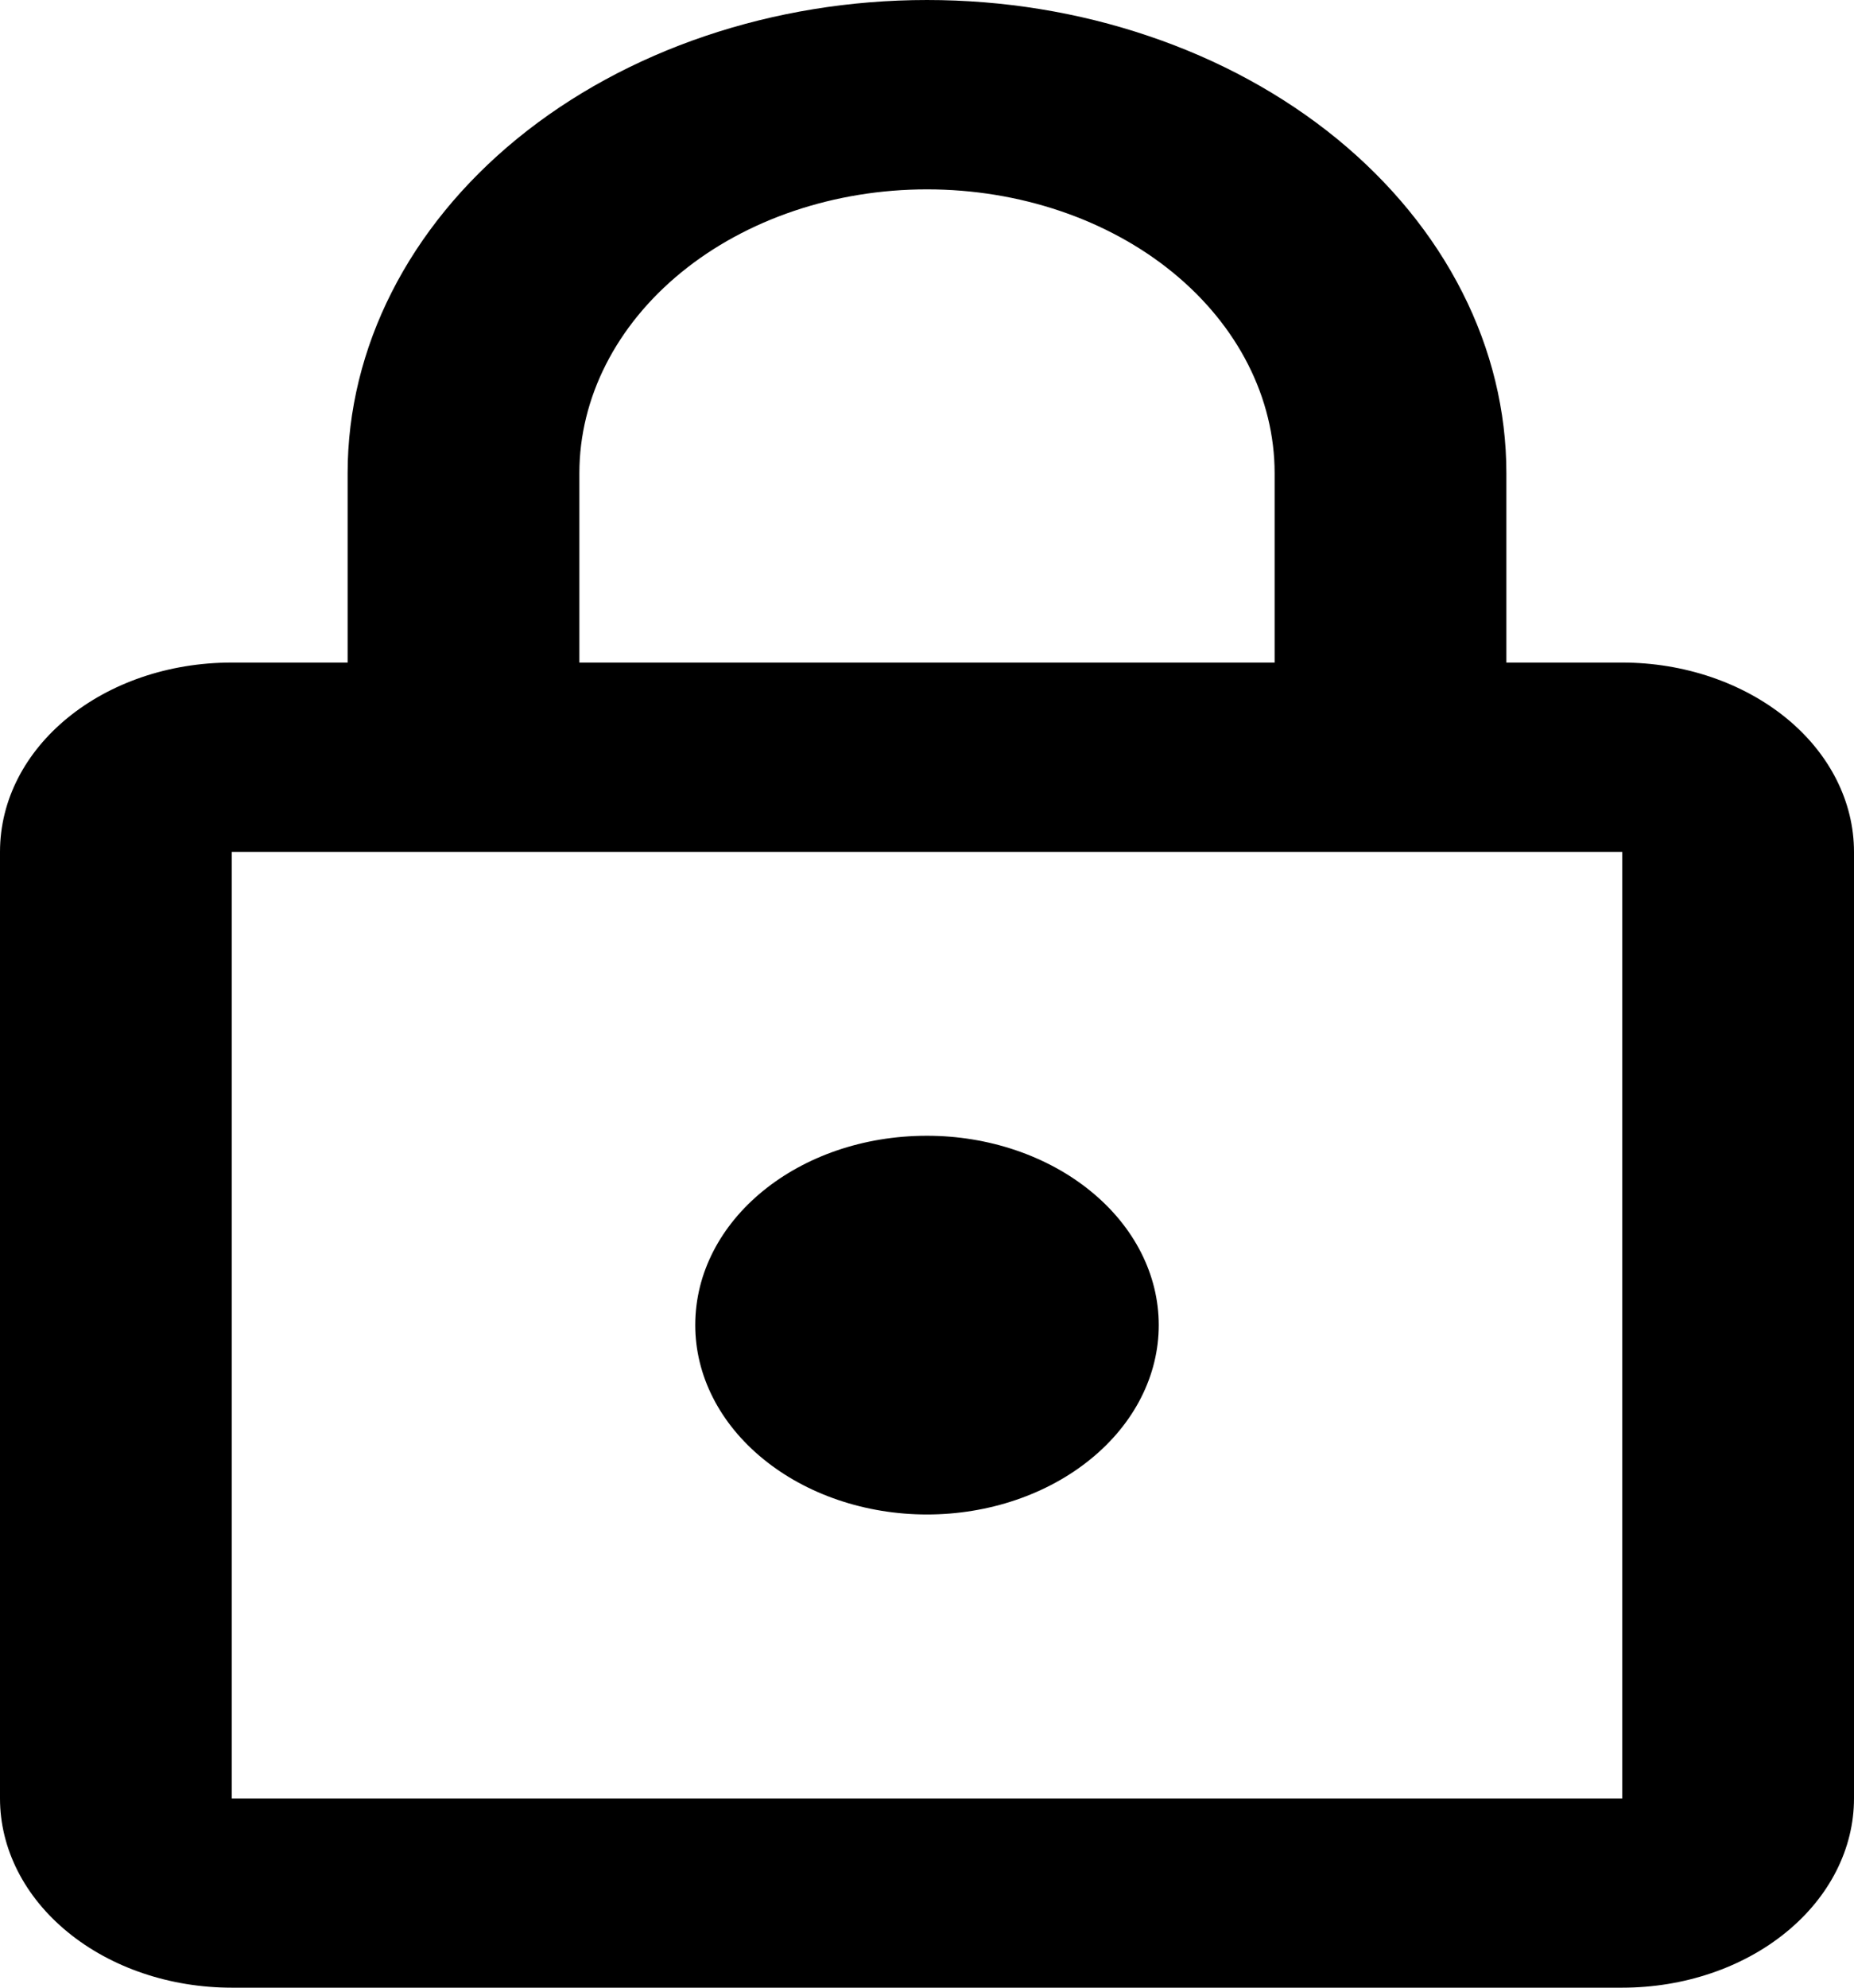 <svg width="14" height="15" viewBox="0 0 14 15" fill="none" xmlns="http://www.w3.org/2000/svg">
<path d="M7 11.429C6.536 11.429 6.091 11.278 5.763 11.01C5.434 10.742 5.25 10.379 5.25 10C5.25 9.207 6.029 8.571 7 8.571C7.464 8.571 7.909 8.722 8.237 8.99C8.566 9.258 8.75 9.621 8.75 10C8.75 10.379 8.566 10.742 8.237 11.01C7.909 11.278 7.464 11.429 7 11.429ZM12.25 13.572V6.429H1.75V13.572H12.25ZM12.25 5C12.714 5 13.159 5.151 13.487 5.418C13.816 5.686 14 6.05 14 6.429V13.572C14 13.95 13.816 14.314 13.487 14.582C13.159 14.85 12.714 15 12.25 15H1.75C1.286 15 0.841 14.85 0.513 14.582C0.184 14.314 0 13.95 0 13.572V6.429C0 5.636 0.779 5 1.75 5H2.625V3.571C2.625 2.624 3.086 1.716 3.906 1.046C4.727 0.376 5.84 3.05176e-05 7 3.05176e-05C7.575 3.05176e-05 8.143 0.092 8.674 0.272C9.205 0.451 9.687 0.714 10.094 1.046C10.5 1.378 10.822 1.771 11.042 2.205C11.262 2.638 11.375 3.102 11.375 3.571V5H12.25ZM7 1.429C6.304 1.429 5.636 1.654 5.144 2.056C4.652 2.458 4.375 3.003 4.375 3.571V5H9.625V3.571C9.625 3.003 9.348 2.458 8.856 2.056C8.364 1.654 7.696 1.429 7 1.429Z" fill="black"/>
</svg>
